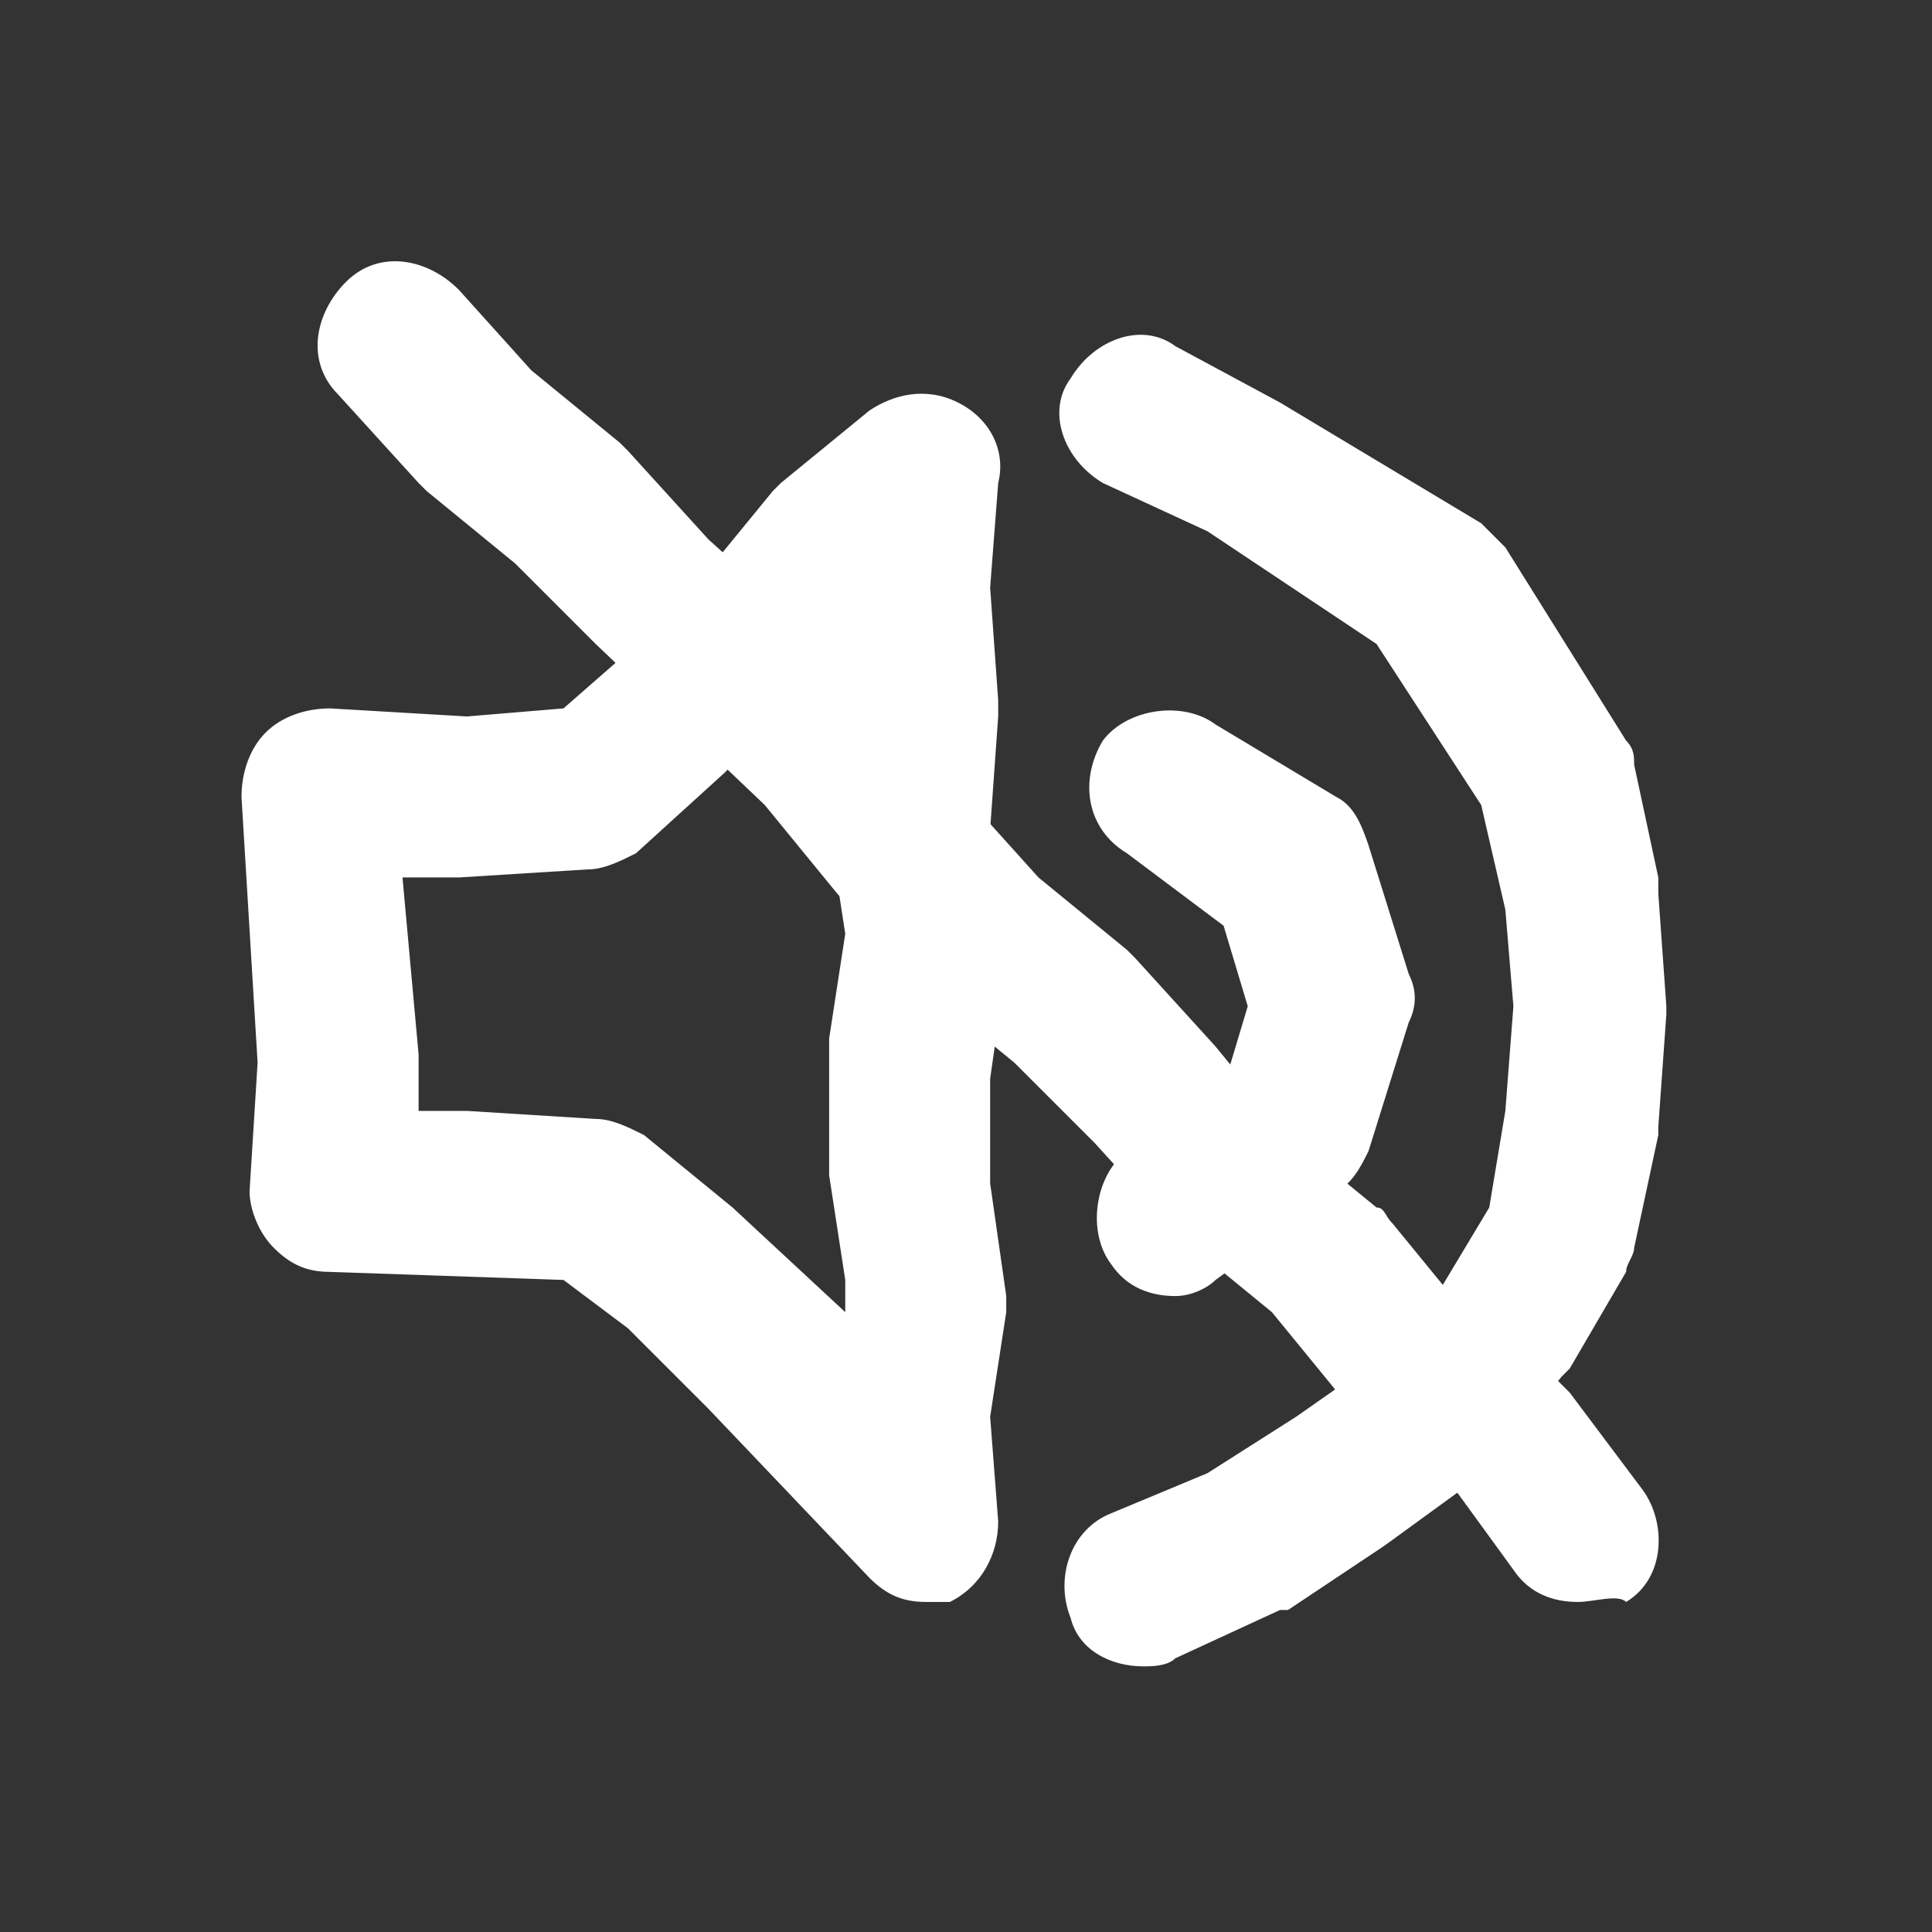 <?xml version="1.0" encoding="utf-8"?>
<!-- Generator: Adobe Illustrator 21.1.0, SVG Export Plug-In . SVG Version: 6.00 Build 0)  -->
<svg version="1.1" id="圖層_1" xmlns="http://www.w3.org/2000/svg" xmlns:xlink="http://www.w3.org/1999/xlink" x="0px" y="0px"
	 viewBox="0 0 24 24" style="enable-background:new 0 0 24 24;" xml:space="preserve">
<rect x="0" y="0" width="24" height="24" fill="#333333" stroke="none"/>
<style type="text/css">
	.st0{fill:none;}
	.st1{fill:#FFFFFF;}
</style>
<path class="st0" d="M0,0h24v24H0V0z"/>
<path class="st1" d="M14.2,20.7c-0.4,0-0.8-0.2-0.9-0.6c-0.2-0.5,0-1.1,0.5-1.3l1.2-0.5l1.1-0.7l1-0.7l0.8-0.9l0.6-1l0.2-1.2
	l0.1-1.3l-0.1-1.2L18.4,10L17.1,8L15,6.6L13.7,6c-0.5-0.3-0.7-0.9-0.4-1.3c0.3-0.5,0.9-0.7,1.3-0.4l1.3,0.7l2.5,1.5
	c0.1,0.1,0.2,0.2,0.3,0.3l1.5,2.4c0.1,0.1,0.1,0.2,0.1,0.3l0.3,1.4c0,0.1,0,0.1,0,0.2l0.1,1.4c0,0,0,0.1,0,0.1l-0.1,1.4
	c0,0,0,0.1,0,0.1l-0.3,1.4c0,0.1-0.1,0.2-0.1,0.3l-0.7,1.2c0,0-0.1,0.1-0.1,0.1l-0.9,1.1c0,0.1-0.1,0.1-0.2,0.2l-1.1,0.8l-1.2,0.8
	C16,20,16,20,15.9,20l-1.3,0.6C14.5,20.7,14.3,20.7,14.2,20.7z M11.5,19.9c-0.3,0-0.5-0.1-0.7-0.3l-2-2.1l-1-1L7,15.9l-2.9-0.1
	c-0.3,0-0.5-0.1-0.7-0.3c-0.2-0.2-0.3-0.5-0.3-0.7l0.1-1.6L3,9.9c0-0.3,0.1-0.6,0.3-0.8c0.2-0.2,0.5-0.3,0.8-0.3l1.7,0.1l1.2-0.1
	l0.8-0.7l0.9-0.9l0.9-1.1C9.6,6.1,9.7,6,9.7,6l1.1-0.9c0.3-0.2,0.7-0.3,1.1-0.1c0.4,0.2,0.6,0.6,0.5,1l-0.1,1.3l0.1,1.4
	c0,0.1,0,0.1,0,0.2l-0.1,1.4l0.2,1.4c0,0.1,0,0.2,0,0.3l-0.2,1.4l0,1.3l0.2,1.4c0,0.1,0,0.2,0,0.2l-0.2,1.3l0.1,1.3
	c0,0.4-0.2,0.8-0.6,1C11.7,19.9,11.6,19.9,11.5,19.9z M5.2,13.8l0.6,0l1.6,0.1c0.2,0,0.4,0.1,0.6,0.2L9.1,15l1.4,1.3l0-0.4l-0.2-1.3
	c0-0.1,0-0.1,0-0.2l0-1.4c0,0,0-0.1,0-0.1l0.2-1.3l-0.2-1.3c0-0.1,0-0.1,0-0.2l0.1-1.4l-0.1-0.5l-0.2,0.3c0,0,0,0.1-0.1,0.1l-1,1
	l-1.1,1c-0.2,0.1-0.4,0.2-0.6,0.2l-1.6,0.1c0,0-0.1,0-0.1,0l-0.6,0l0.2,2.2c0,0,0,0.1,0,0.1L5.2,13.8z M14.6,16.1
	c-0.3,0-0.6-0.1-0.8-0.4c-0.3-0.4-0.2-1.1,0.2-1.4l1.2-0.8l0.3-1l-0.3-1L14,10.6c-0.5-0.3-0.6-0.9-0.3-1.4C14,8.8,14.7,8.7,15.1,9
	l1.5,0.9c0.2,0.1,0.3,0.3,0.4,0.6l0.5,1.6c0.1,0.2,0.1,0.4,0,0.6L17,14.3c-0.1,0.2-0.2,0.4-0.4,0.5l-1.5,1.1
	C15,16,14.8,16.1,14.6,16.1z"/>
<path class="st1" d="M19.6,19.9c-0.3,0-0.6-0.1-0.8-0.4L18,18.4l-1.1-0.8c-0.1-0.1-0.1-0.1-0.2-0.2l-0.9-1.1l-1.1-0.9
	c0,0-0.1-0.1-0.1-0.1l-1-1.1l-1-1l-1.1-0.9c0,0-0.1-0.1-0.1-0.1l-1-1.1L9.5,10l-2.1-2L6.4,7L5.3,6.1c0,0-0.1-0.1-0.1-0.1l-1-1.1
	c-0.4-0.4-0.3-1,0.1-1.4c0.4-0.4,1-0.3,1.4,0.1l0.9,1l1.1,0.9c0,0,0.1,0.1,0.1,0.1l1,1.1l2.1,1.9c0,0,0.1,0.1,0.1,0.1L12,9.9l0.9,1
	l1.1,0.9c0,0,0.1,0.1,0.1,0.1l1,1.1l0.9,1.1l1.1,0.9c0.1,0,0.1,0.1,0.2,0.2l0.9,1.1l1.1,0.8c0.1,0.1,0.1,0.1,0.2,0.2l0.9,1.2
	c0.3,0.4,0.3,1.1-0.2,1.4C20.1,19.8,19.8,19.9,19.6,19.9z"/>
</svg>
